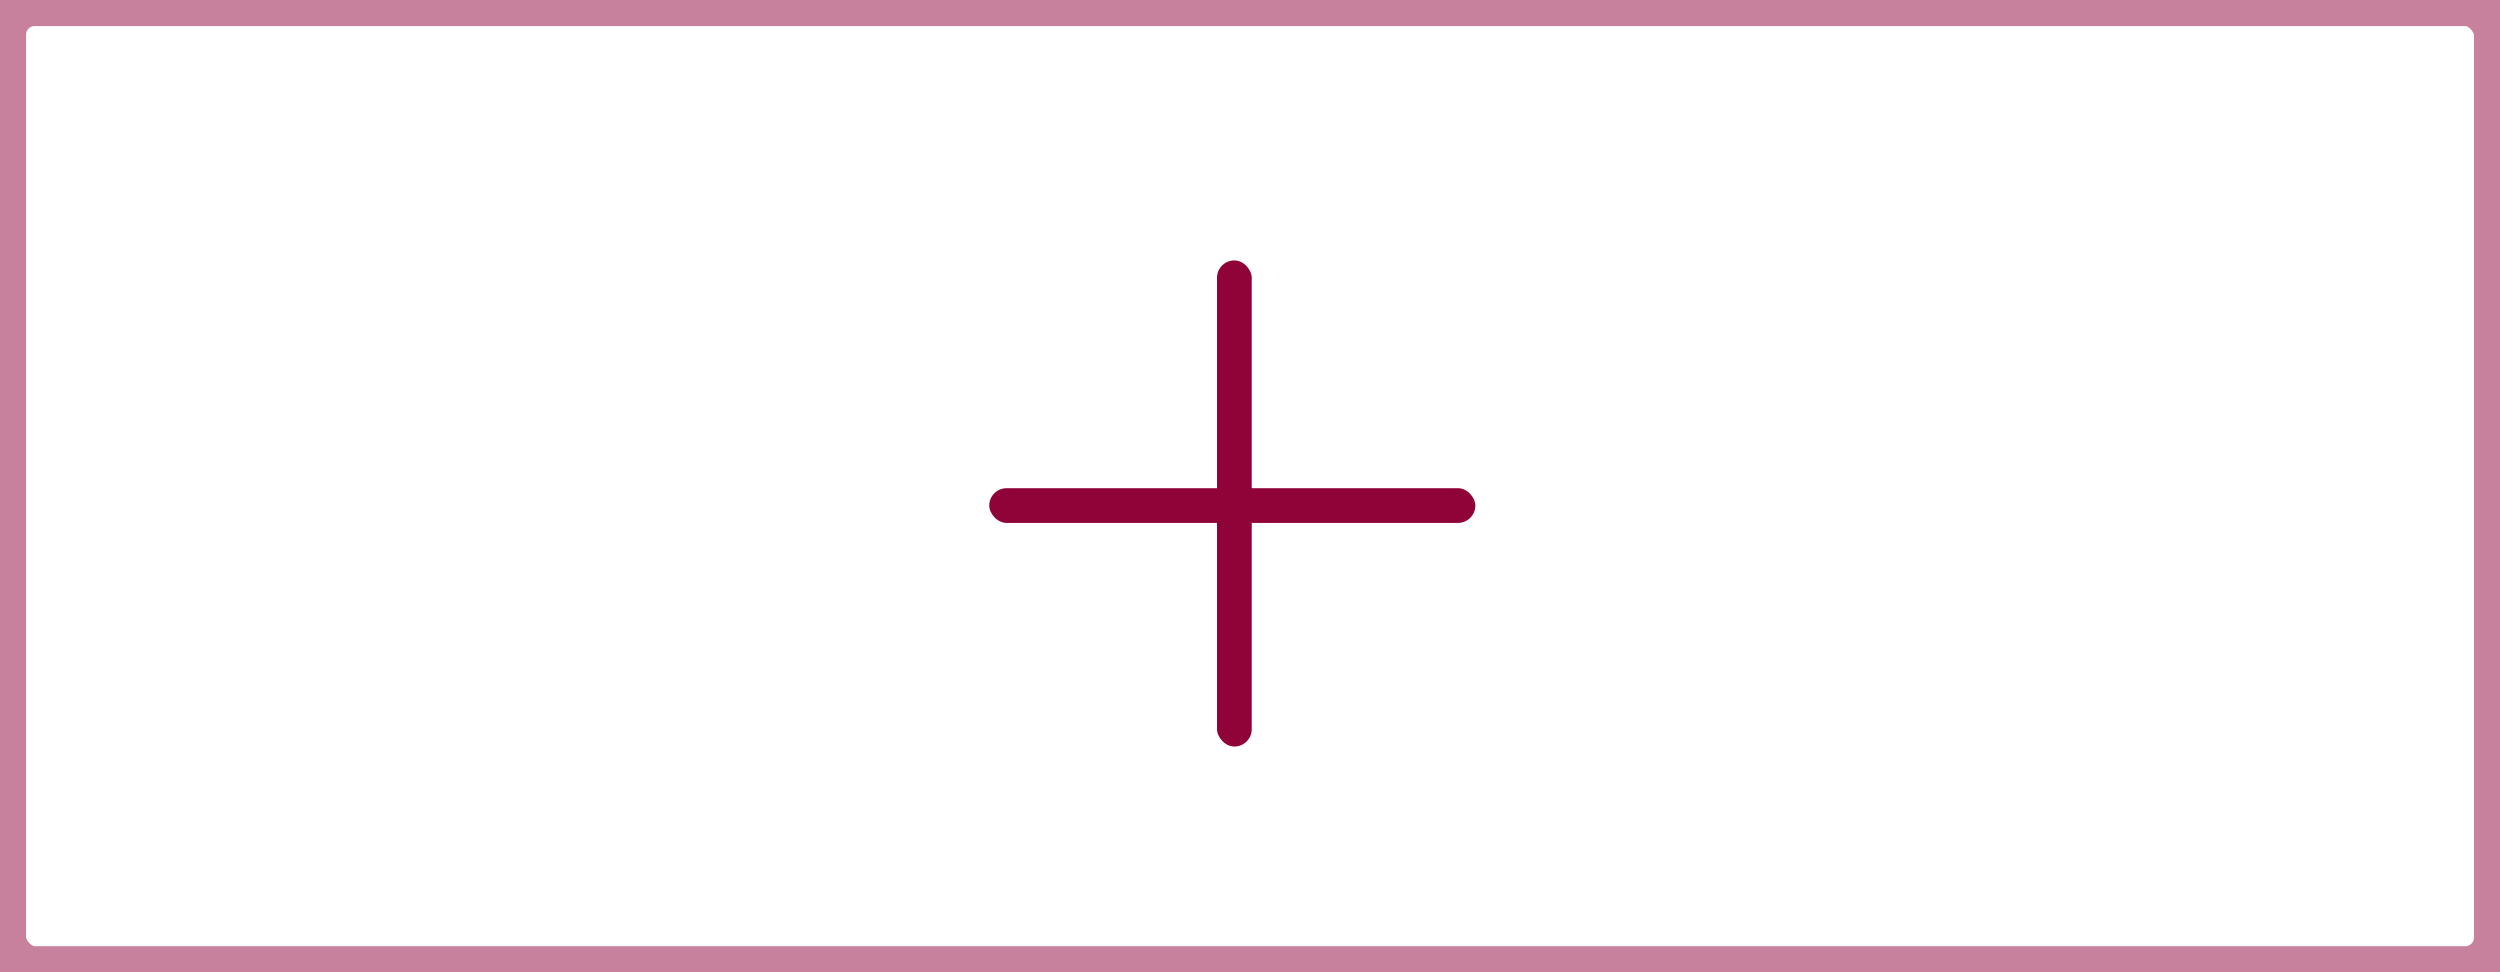 <svg width="72" height="28" viewBox="0 0 72 28" fill="none" xmlns="http://www.w3.org/2000/svg">
<g opacity="0.5">
<rect x="0" y="0" width="72" height="28" rx="1" stroke="#8F0339" stroke-width="1.5"/>
</g>
<rect x="35.05" y="7.5" width="1" height="14" rx="0.5" fill="#8F0339"/>
<rect x="28.49" y="14.06" width="14" height="1" rx="0.5"  fill="#8F0339"/>
</svg>
